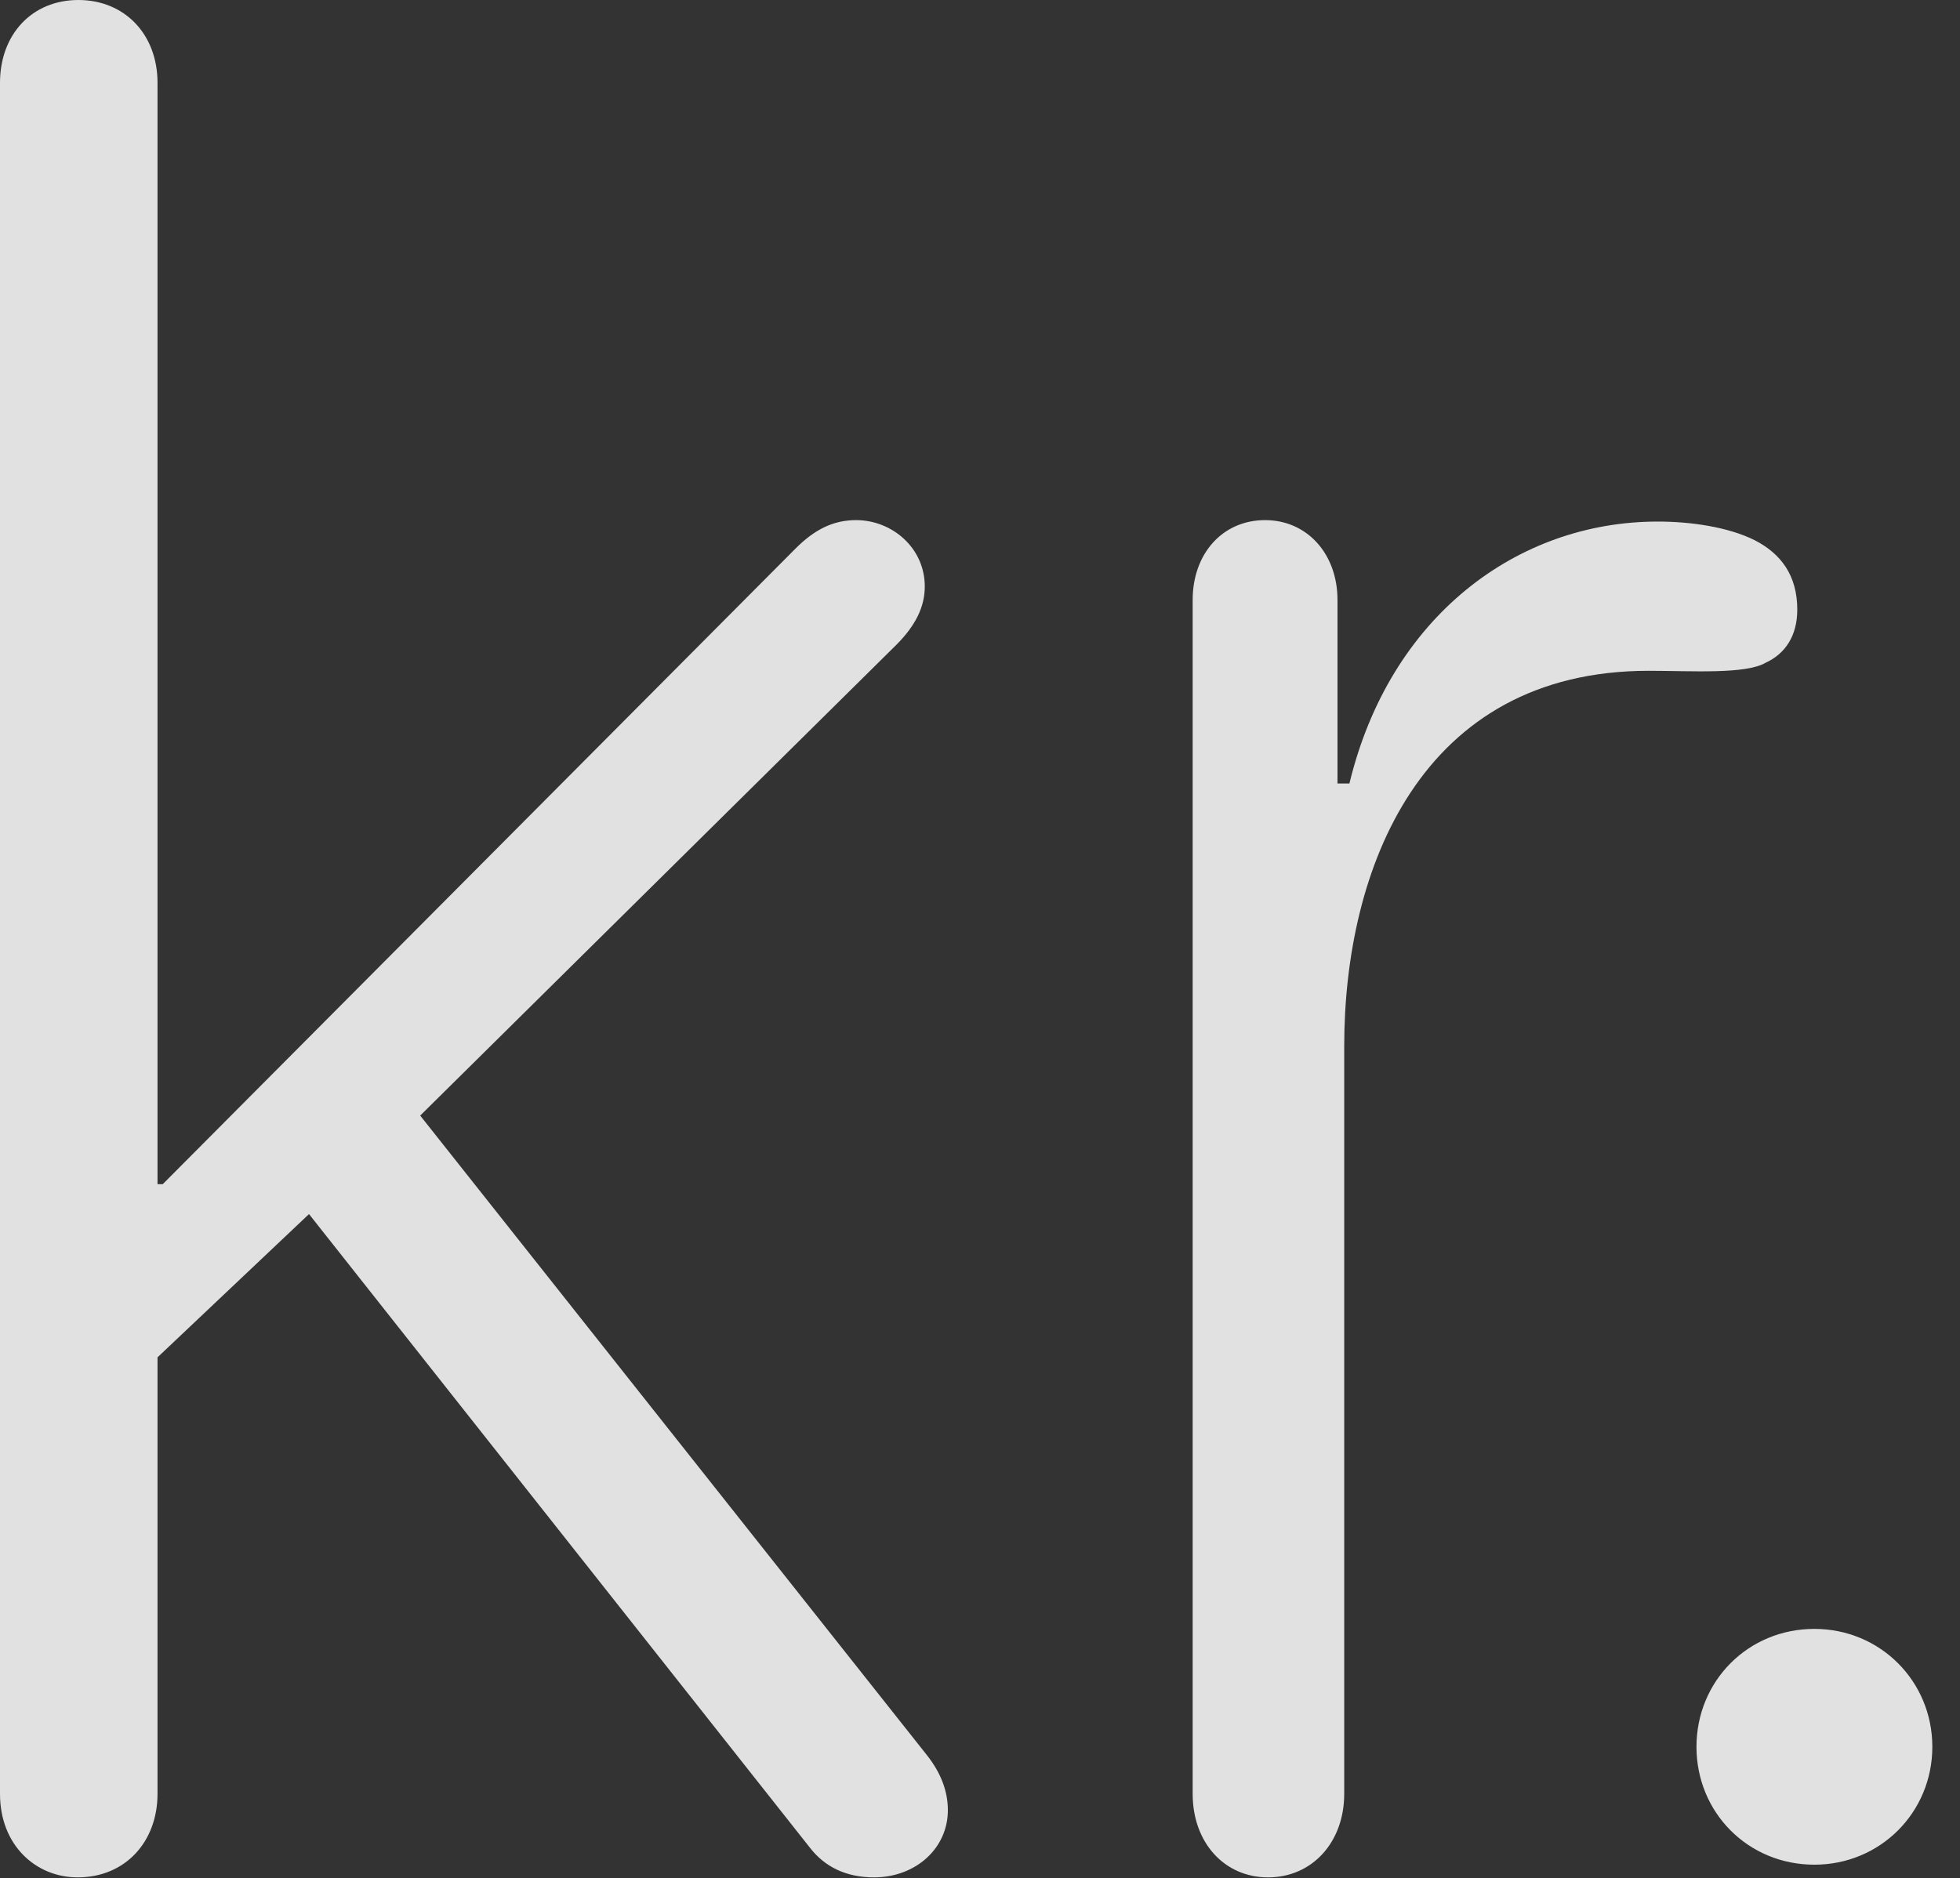 <?xml version="1.0" encoding="UTF-8"?>
<!--Generator: Apple Native CoreSVG 341-->
<!DOCTYPE svg
PUBLIC "-//W3C//DTD SVG 1.1//EN"
       "http://www.w3.org/Graphics/SVG/1.1/DTD/svg11.dtd">
<svg version="1.1" xmlns="http://www.w3.org/2000/svg" xmlns:xlink="http://www.w3.org/1999/xlink" viewBox="0 0 25.645 24.58">
 <rect x="0" y="0" width="25.645" height="24.58" fill="#333333" stroke="none"/>
 <g>
  <rect height="24.58" opacity="0" width="25.645" x="0" y="0"/>
  <path d="M1.016 24.57C1.641 24.57 2.061 24.102 2.061 23.477L2.061 17.764L4.043 15.889L10.596 24.18C10.791 24.434 11.074 24.57 11.435 24.57C11.982 24.57 12.402 24.189 12.402 23.691C12.402 23.447 12.315 23.203 12.119 22.959L5.498 14.6L11.729 8.438C11.982 8.184 12.1 7.939 12.1 7.676C12.1 7.168 11.67 6.807 11.201 6.807C10.898 6.807 10.654 6.934 10.41 7.178L2.129 15.498L2.061 15.498L2.061 1.084C2.061 0.449 1.631 0 1.025 0C0.42 0 0 0.449 0 1.084L0 23.477C0 24.15 0.469 24.57 1.016 24.57ZM16.592 24.57C17.168 24.57 17.588 24.111 17.588 23.477L17.588 13.691C17.588 11.377 18.584 8.779 21.572 8.779C22.129 8.779 22.842 8.828 23.105 8.672C23.359 8.555 23.516 8.32 23.516 7.979C23.516 7.529 23.301 7.246 22.959 7.07C22.607 6.895 22.119 6.826 21.689 6.826C19.854 6.826 18.184 8.066 17.656 10.254L17.5 10.254L17.5 7.852C17.5 7.246 17.1 6.807 16.553 6.807C15.996 6.807 15.605 7.246 15.605 7.852L15.605 23.477C15.605 24.111 16.016 24.57 16.592 24.57ZM23.74 24.404C24.6 24.404 25.283 23.721 25.283 22.861C25.283 22.002 24.6 21.318 23.74 21.318C22.871 21.318 22.197 22.002 22.197 22.861C22.197 23.721 22.871 24.404 23.74 24.404Z" fill="white" fill-opacity="0.85"/>
 </g>
</svg>
